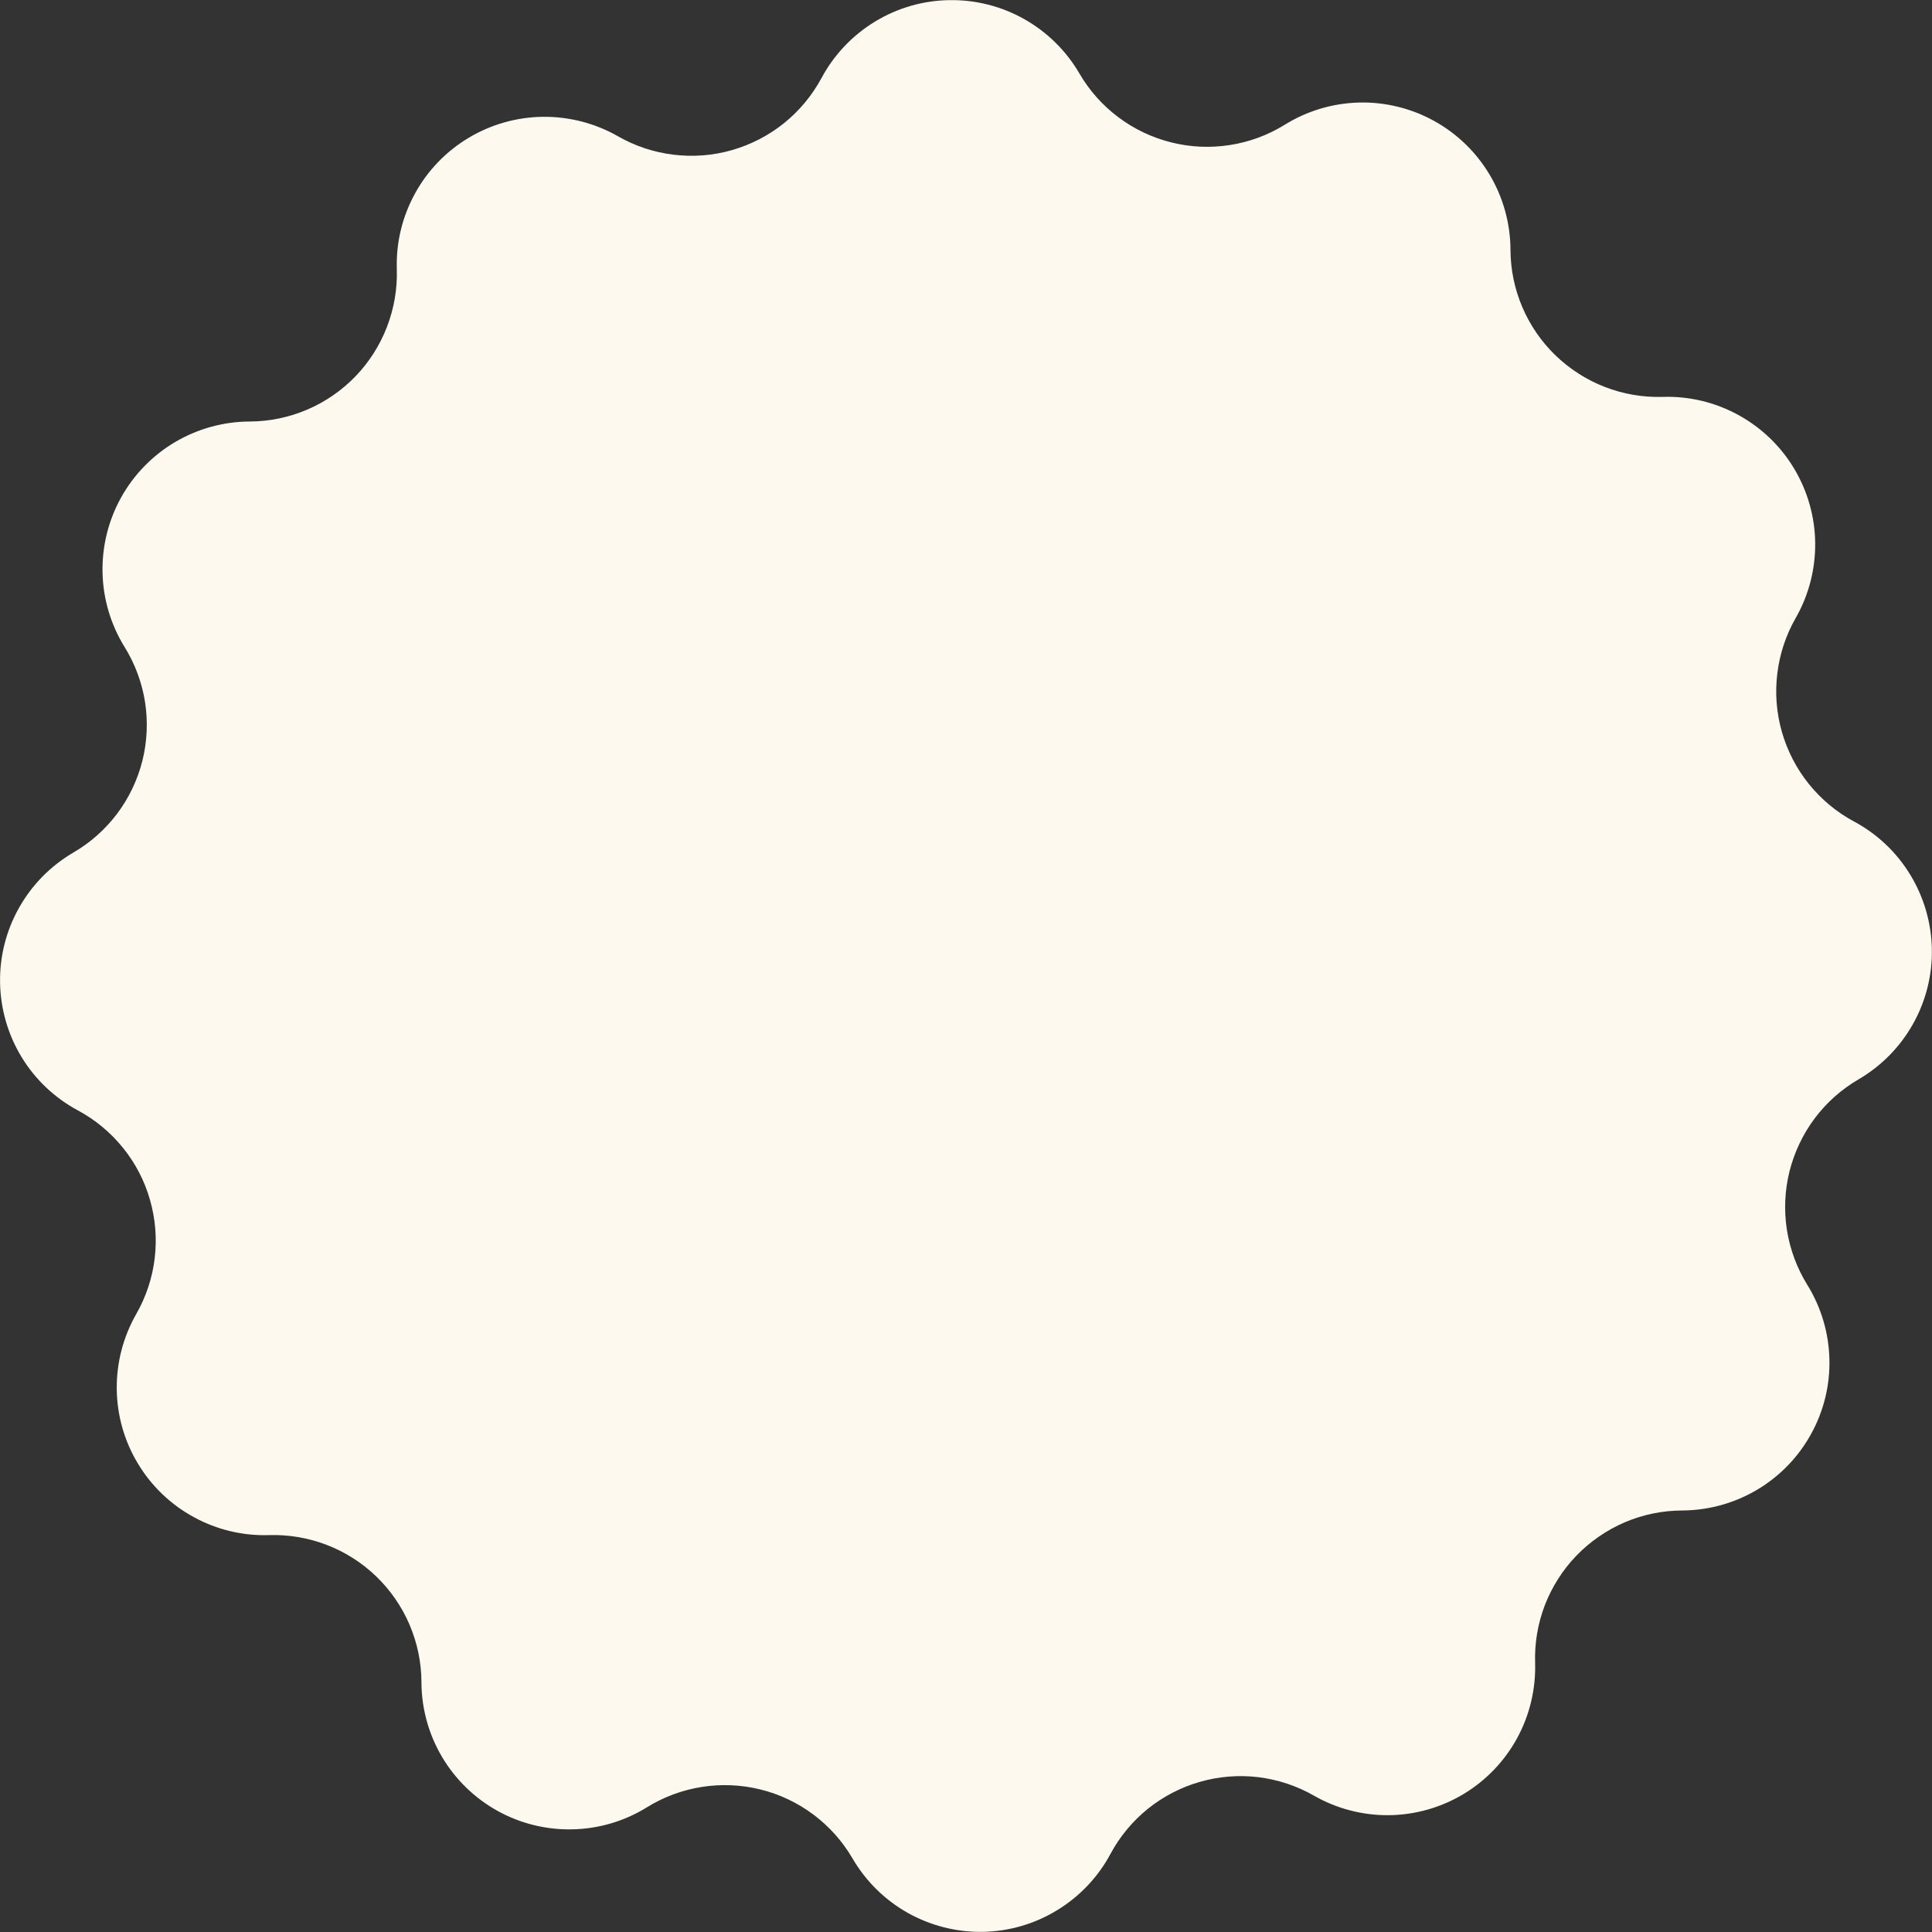 <svg width="28" height="28" viewBox="0 0 28 28" fill="none" xmlns="http://www.w3.org/2000/svg">
<rect x="0" y="0" width="28" height="28" fill="#333333" stroke="none"/>
<path d="M11.907 1.129C12.087 0.794 12.353 0.513 12.678 0.315C13.003 0.116 13.375 0.008 13.756 0.002C14.137 -0.005 14.512 0.09 14.844 0.277C15.176 0.464 15.452 0.736 15.643 1.064C15.787 1.312 15.979 1.527 16.208 1.699C16.437 1.871 16.698 1.995 16.976 2.064C17.253 2.134 17.542 2.146 17.824 2.102C18.107 2.058 18.378 1.958 18.621 1.807C18.945 1.606 19.316 1.496 19.697 1.486C20.078 1.477 20.454 1.57 20.787 1.754C21.12 1.939 21.398 2.209 21.592 2.537C21.786 2.865 21.889 3.238 21.891 3.619C21.892 3.905 21.95 4.188 22.063 4.452C22.175 4.715 22.339 4.953 22.545 5.152C22.751 5.35 22.994 5.506 23.261 5.609C23.528 5.712 23.813 5.761 24.099 5.752C24.48 5.74 24.857 5.83 25.191 6.013C25.525 6.195 25.805 6.463 26.001 6.79C26.197 7.116 26.303 7.489 26.307 7.869C26.311 8.25 26.214 8.625 26.025 8.956C25.883 9.204 25.792 9.478 25.758 9.762C25.723 10.046 25.746 10.334 25.825 10.609C25.904 10.884 26.037 11.141 26.216 11.363C26.396 11.586 26.618 11.771 26.87 11.906C27.206 12.086 27.487 12.352 27.685 12.678C27.883 13.003 27.991 13.375 27.998 13.755C28.005 14.136 27.91 14.511 27.723 14.843C27.536 15.175 27.264 15.451 26.935 15.643C26.688 15.787 26.472 15.979 26.3 16.208C26.129 16.437 26.005 16.698 25.935 16.975C25.866 17.253 25.853 17.541 25.897 17.824C25.942 18.107 26.042 18.378 26.193 18.621C26.393 18.945 26.504 19.316 26.513 19.697C26.523 20.078 26.43 20.454 26.245 20.787C26.061 21.12 25.791 21.398 25.463 21.592C25.135 21.786 24.761 21.889 24.381 21.891C24.094 21.892 23.811 21.95 23.548 22.062C23.285 22.175 23.047 22.339 22.848 22.544C22.649 22.75 22.494 22.994 22.39 23.261C22.287 23.528 22.239 23.812 22.248 24.099C22.259 24.479 22.17 24.856 21.987 25.191C21.805 25.525 21.536 25.805 21.21 26.001C20.883 26.197 20.51 26.303 20.13 26.307C19.749 26.311 19.373 26.213 19.043 26.024C18.795 25.882 18.52 25.791 18.236 25.756C17.952 25.722 17.664 25.745 17.389 25.824C17.114 25.903 16.858 26.036 16.635 26.215C16.413 26.395 16.228 26.617 16.093 26.87C15.913 27.205 15.646 27.486 15.321 27.684C14.996 27.883 14.624 27.991 14.244 27.998C13.863 28.004 13.488 27.909 13.156 27.723C12.824 27.536 12.548 27.264 12.356 26.935C12.212 26.688 12.02 26.472 11.791 26.3C11.562 26.128 11.301 26.004 11.024 25.935C10.746 25.866 10.457 25.853 10.175 25.897C9.892 25.941 9.621 26.041 9.377 26.192C9.054 26.393 8.682 26.503 8.302 26.512C7.921 26.522 7.544 26.429 7.211 26.245C6.878 26.06 6.6 25.79 6.406 25.462C6.212 25.134 6.109 24.761 6.108 24.38C6.107 24.094 6.048 23.811 5.936 23.548C5.824 23.285 5.66 23.047 5.454 22.848C5.248 22.649 5.005 22.494 4.738 22.391C4.471 22.288 4.186 22.239 3.9 22.248C3.519 22.26 3.142 22.17 2.808 21.987C2.474 21.805 2.194 21.537 1.998 21.21C1.801 20.884 1.696 20.511 1.692 20.13C1.688 19.749 1.786 19.374 1.975 19.043C2.117 18.795 2.208 18.52 2.242 18.236C2.276 17.953 2.253 17.665 2.174 17.39C2.096 17.115 1.963 16.858 1.783 16.636C1.603 16.413 1.381 16.228 1.129 16.093C0.794 15.913 0.512 15.647 0.314 15.322C0.116 14.997 0.008 14.625 0.001 14.244C-0.006 13.863 0.089 13.488 0.276 13.156C0.463 12.824 0.734 12.548 1.063 12.356C1.311 12.212 1.526 12.02 1.698 11.792C1.87 11.563 1.994 11.302 2.064 11.024C2.133 10.747 2.146 10.458 2.102 10.175C2.058 9.893 1.957 9.622 1.807 9.379C1.606 9.055 1.495 8.683 1.486 8.303C1.477 7.922 1.569 7.546 1.754 7.212C1.939 6.879 2.209 6.601 2.537 6.407C2.864 6.214 3.238 6.11 3.619 6.109C3.905 6.108 4.188 6.049 4.451 5.937C4.714 5.825 4.952 5.661 5.151 5.455C5.35 5.249 5.505 5.005 5.608 4.738C5.711 4.471 5.76 4.186 5.751 3.9C5.739 3.52 5.829 3.143 6.012 2.809C6.194 2.474 6.463 2.195 6.789 1.999C7.116 1.803 7.488 1.697 7.869 1.693C8.25 1.689 8.625 1.786 8.956 1.975C9.204 2.117 9.478 2.208 9.762 2.242C10.046 2.277 10.335 2.254 10.61 2.175C10.885 2.096 11.141 1.963 11.364 1.784C11.587 1.604 11.771 1.381 11.907 1.129Z" fill="#FDF9EE"/>
</svg>
